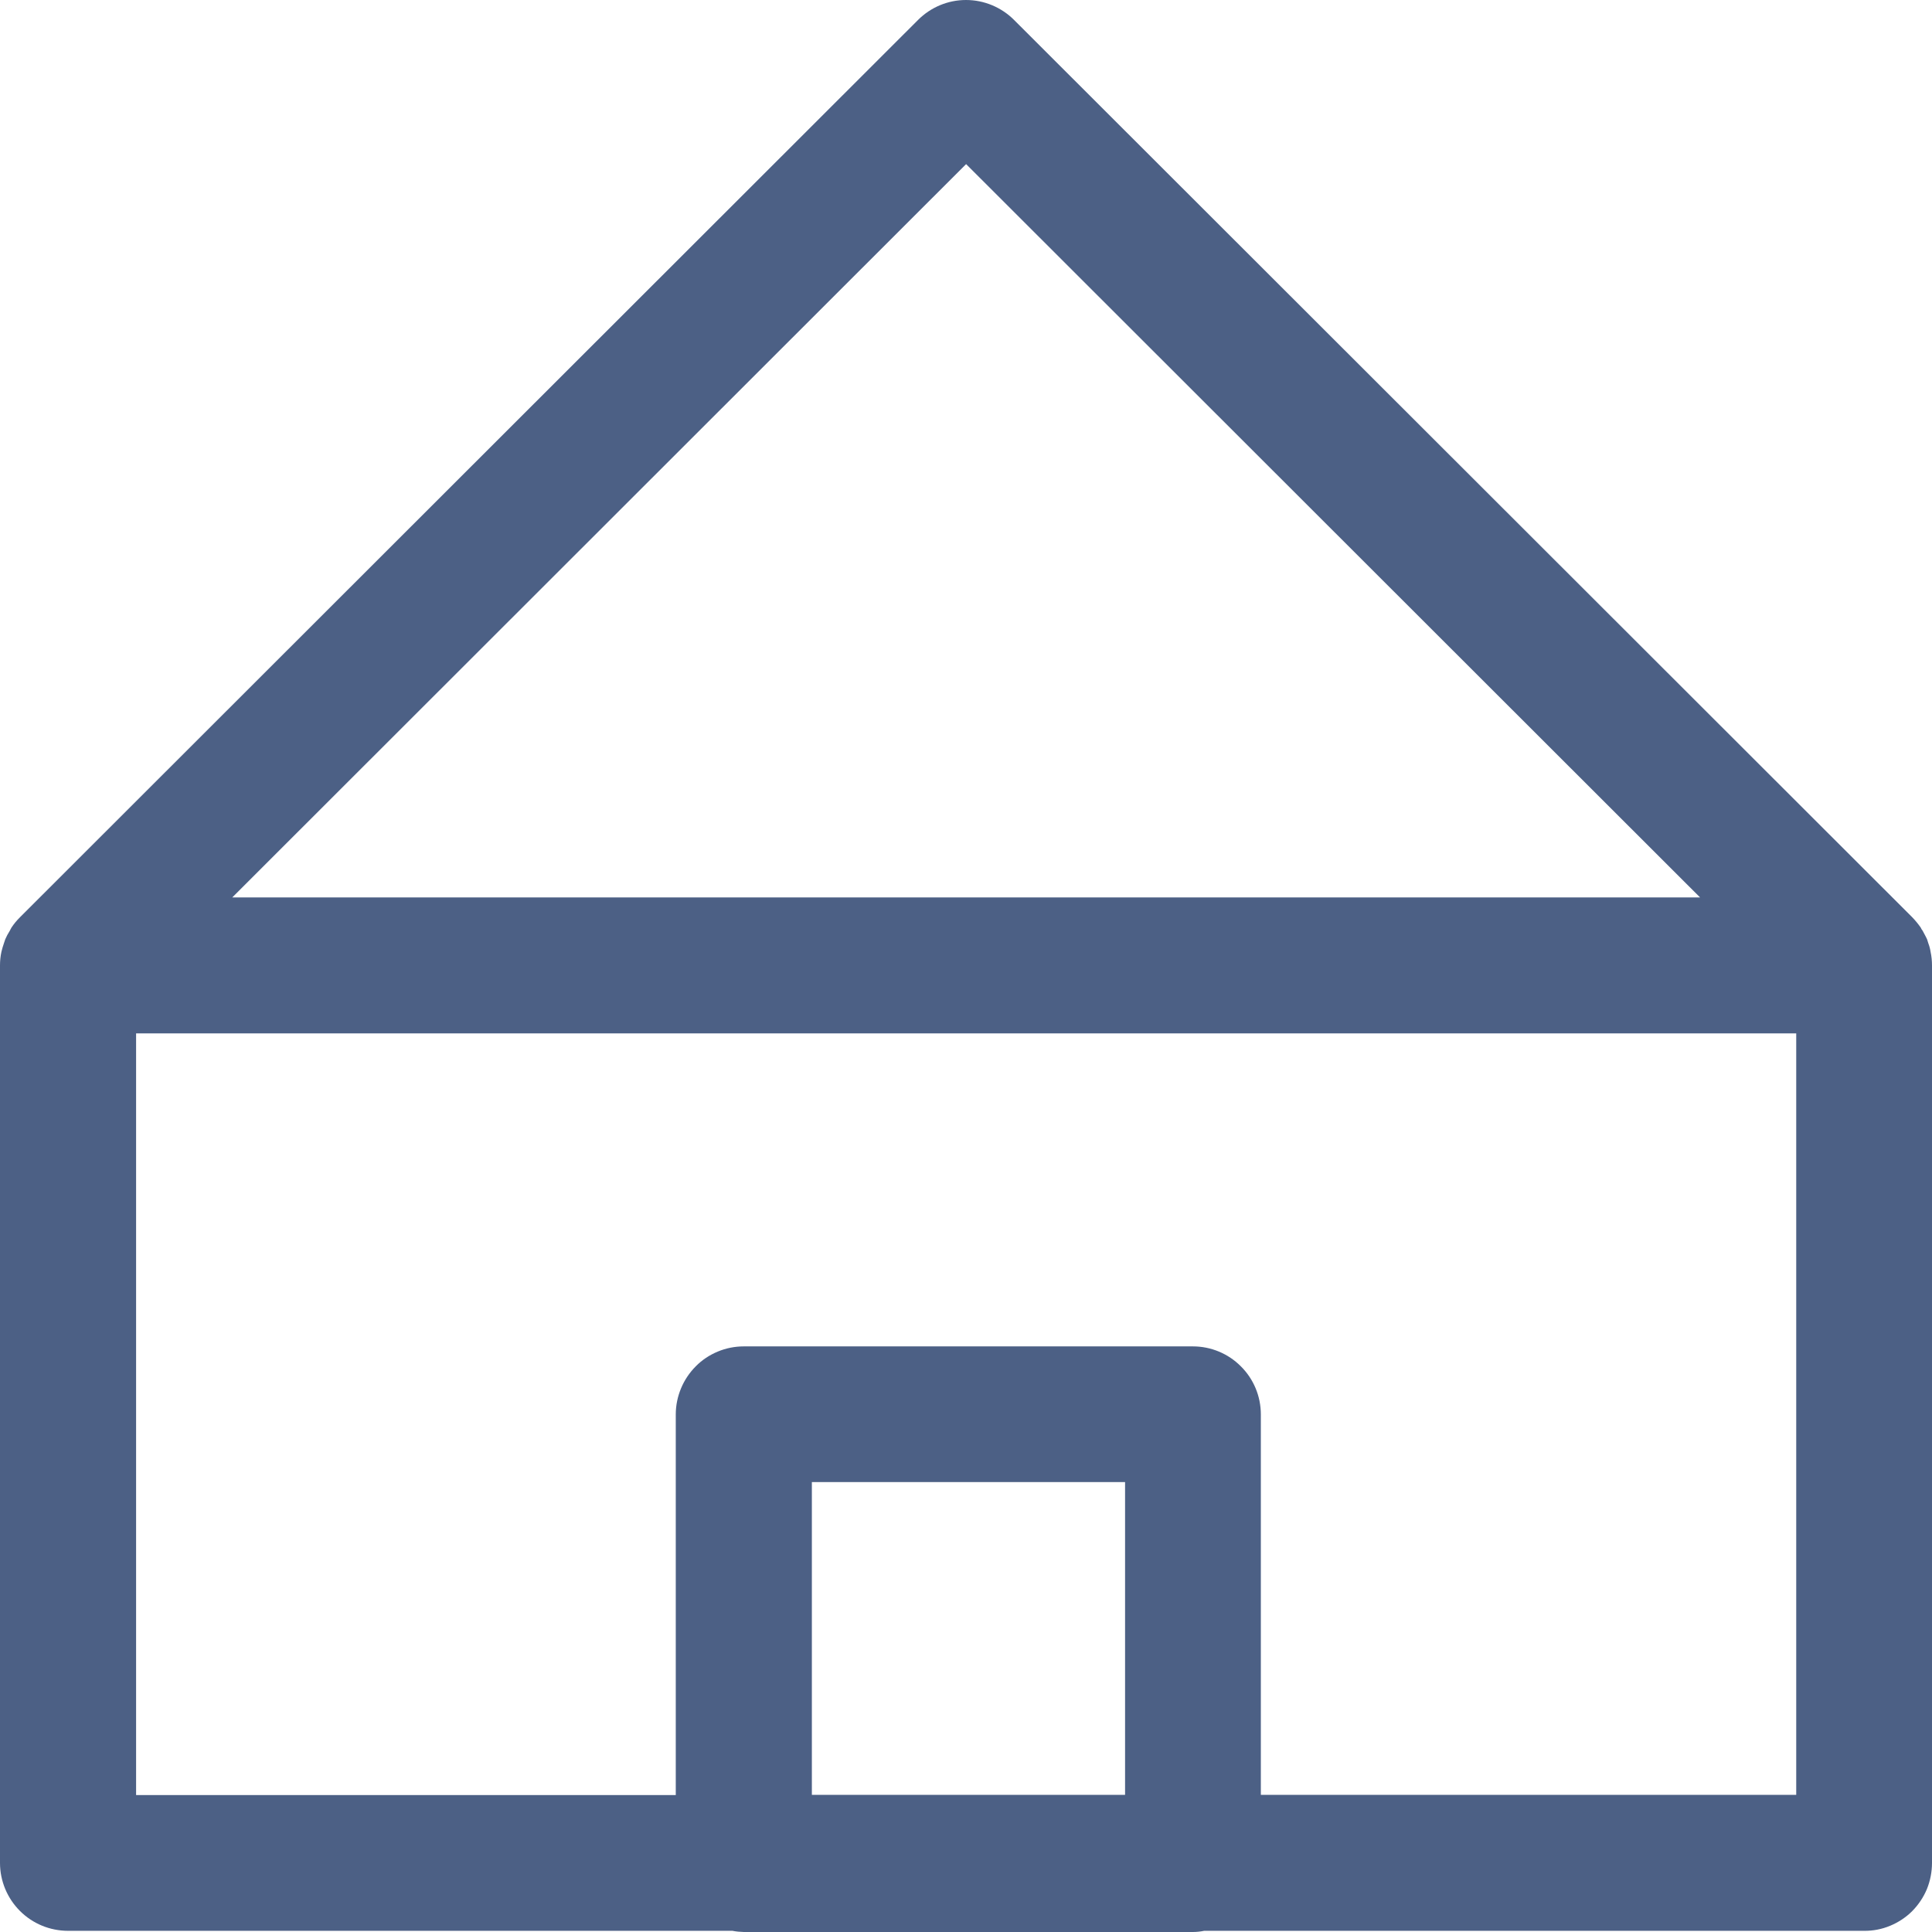 <svg width="18" height="18" viewBox="0 0 18 18" fill="none" xmlns="http://www.w3.org/2000/svg">
<path fill-rule="evenodd" clip-rule="evenodd" d="M0.634 17.989H6.824C6.859 17.996 6.895 17.999 6.93 18H11.114C11.15 18 11.185 17.996 11.219 17.989H17.368C17.451 17.99 17.533 17.974 17.61 17.942C17.687 17.91 17.757 17.864 17.816 17.805C17.874 17.746 17.921 17.676 17.953 17.599C17.984 17.522 18 17.439 18 17.356V8.995C18 8.953 17.996 8.911 17.987 8.869C17.983 8.842 17.976 8.815 17.966 8.789L17.954 8.751C17.941 8.722 17.925 8.696 17.912 8.67C17.905 8.662 17.899 8.652 17.895 8.642C17.871 8.608 17.845 8.576 17.816 8.546L9.448 0.186C9.329 0.067 9.168 0 9 0C8.832 0 8.672 0.067 8.553 0.186L0.186 8.546C0.156 8.576 0.13 8.607 0.107 8.642C0.101 8.651 0.097 8.662 0.091 8.672C0.075 8.697 0.061 8.723 0.049 8.751C0.044 8.764 0.041 8.777 0.036 8.79C0.027 8.816 0.019 8.842 0.013 8.869C0.004 8.911 -0 8.953 2.04214e-06 8.995V17.356C0 17.524 0.067 17.685 0.186 17.804C0.305 17.923 0.466 17.989 0.634 17.989ZM10.482 16.722H7.564V13.808H10.482V16.721V16.722ZM11.747 16.722V13.178C11.747 13.009 11.68 12.848 11.561 12.73C11.443 12.611 11.282 12.544 11.114 12.544H6.93C6.847 12.544 6.765 12.56 6.688 12.592C6.611 12.624 6.541 12.67 6.483 12.729C6.424 12.788 6.377 12.858 6.345 12.935C6.313 13.012 6.296 13.094 6.296 13.178V16.724H1.268V9.628H16.735V16.722H11.747ZM9.001 1.529L15.839 8.361H2.164L9.001 1.529Z" fill="#4C6085"/>
</svg>
